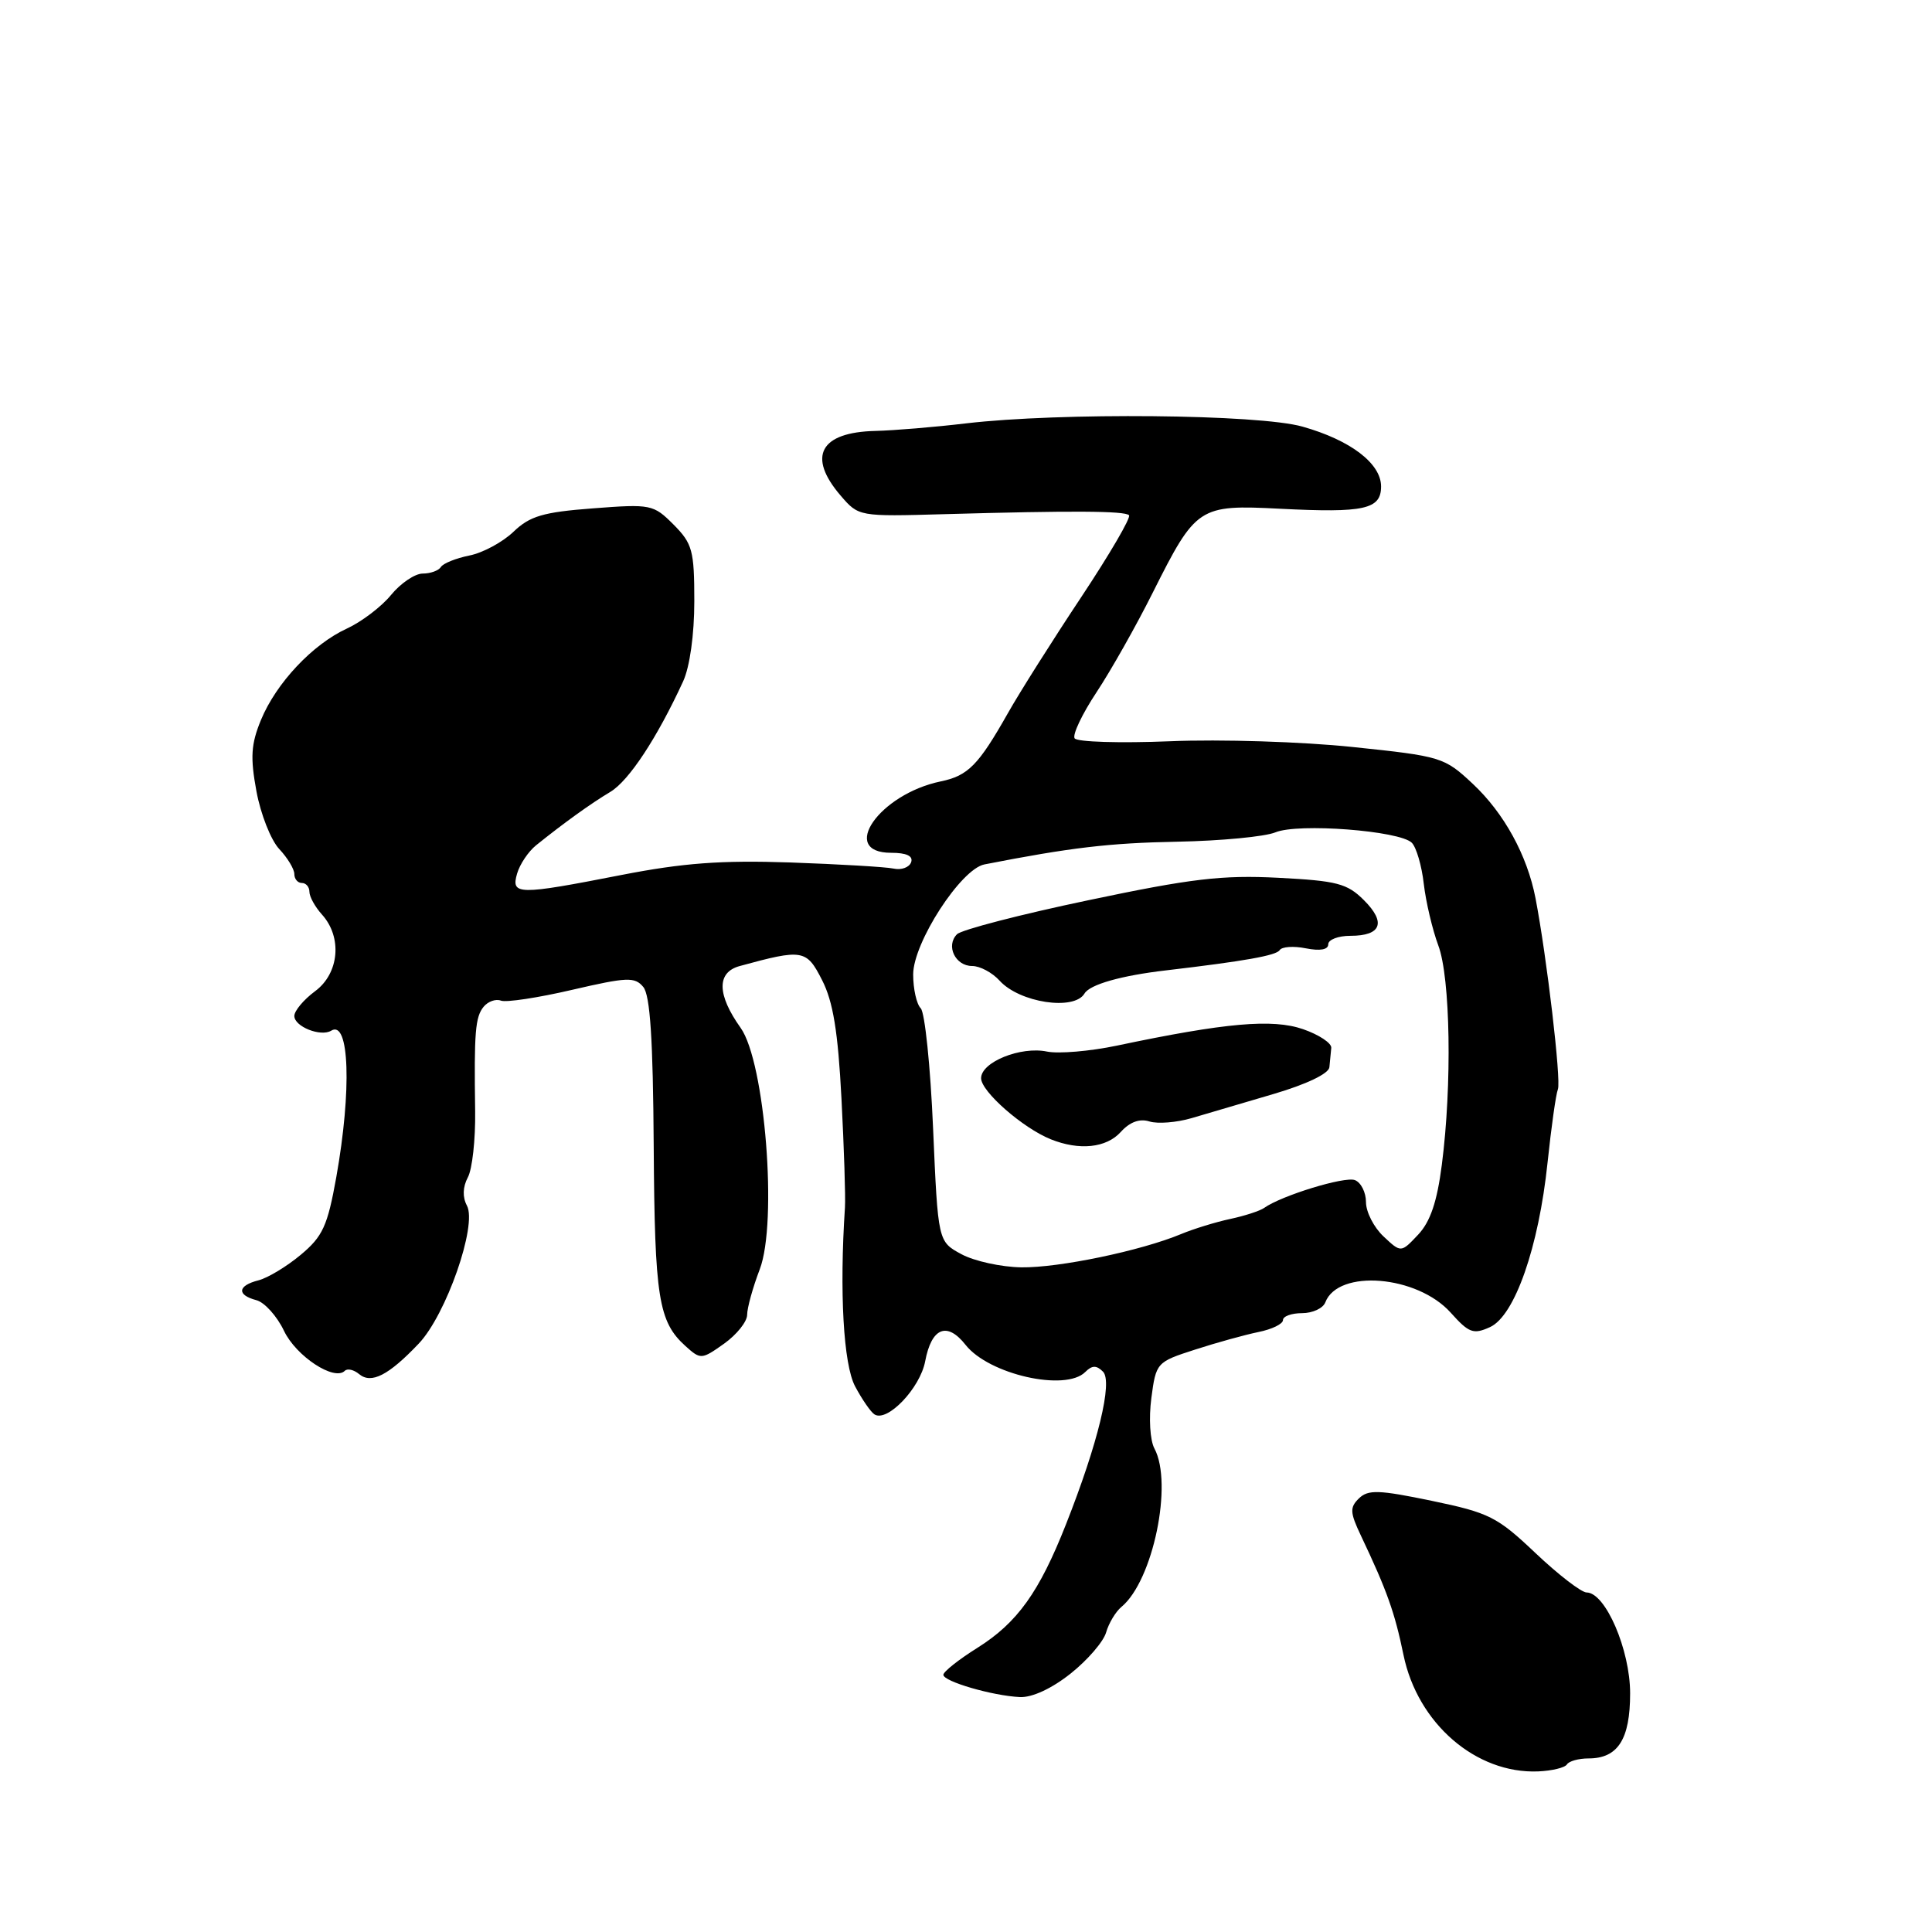 <?xml version="1.0" encoding="UTF-8" standalone="no"?>
<!DOCTYPE svg PUBLIC "-//W3C//DTD SVG 1.1//EN" "http://www.w3.org/Graphics/SVG/1.1/DTD/svg11.dtd" >
<svg xmlns="http://www.w3.org/2000/svg" xmlns:xlink="http://www.w3.org/1999/xlink" version="1.1" viewBox="0 0 256 256">
 <g >
 <path fill="currentColor"
d=" M 207.63 233.79 C 207.90 233.36 209.18 233.00 210.49 233.00 C 214.38 233.00 216.00 230.47 216.00 224.38 C 216.00 218.60 212.73 211.02 210.23 211.01 C 209.53 211.00 206.49 208.66 203.46 205.79 C 198.39 200.98 197.33 200.45 189.73 198.87 C 182.71 197.41 181.29 197.36 180.07 198.54 C 178.84 199.74 178.87 200.40 180.32 203.46 C 183.78 210.75 184.81 213.65 185.97 219.29 C 187.84 228.37 195.58 235.06 203.82 234.72 C 205.65 234.64 207.36 234.23 207.63 233.79 Z  M 141.87 221.75 C 144.12 219.96 146.23 217.51 146.57 216.29 C 146.92 215.08 147.83 213.55 148.61 212.91 C 152.78 209.45 155.45 196.58 152.97 191.94 C 152.38 190.85 152.21 187.92 152.56 185.25 C 153.18 180.55 153.26 180.47 158.35 178.83 C 161.18 177.91 164.96 176.87 166.75 176.50 C 168.54 176.14 170.00 175.43 170.00 174.92 C 170.00 174.41 171.14 174.00 172.53 174.00 C 173.92 174.00 175.31 173.36 175.61 172.57 C 177.32 168.12 187.79 168.98 192.23 173.94 C 194.64 176.63 195.23 176.85 197.43 175.85 C 200.71 174.36 203.89 165.25 205.06 154.04 C 205.55 149.39 206.16 145.02 206.43 144.33 C 206.88 143.15 204.96 126.81 203.46 119.00 C 202.36 113.33 199.30 107.75 195.16 103.87 C 191.38 100.33 191.00 100.21 179.22 98.98 C 172.55 98.28 161.74 97.94 155.05 98.22 C 148.39 98.49 142.70 98.32 142.39 97.83 C 142.09 97.34 143.40 94.59 145.30 91.72 C 147.20 88.85 150.56 82.90 152.76 78.50 C 158.48 67.10 158.85 66.86 169.60 67.41 C 180.78 67.98 183.00 67.49 183.00 64.46 C 183.00 61.41 178.94 58.32 172.59 56.53 C 166.78 54.88 140.42 54.64 128.00 56.10 C 123.88 56.59 118.47 57.04 116.00 57.10 C 108.65 57.27 106.93 60.48 111.39 65.67 C 113.78 68.45 113.79 68.45 125.14 68.13 C 142.12 67.65 149.02 67.69 149.60 68.27 C 149.89 68.56 147.03 73.45 143.25 79.15 C 139.47 84.84 135.10 91.75 133.55 94.50 C 129.65 101.39 128.28 102.79 124.65 103.54 C 116.50 105.23 111.11 113.00 118.08 113.00 C 120.12 113.00 121.02 113.42 120.73 114.25 C 120.48 114.94 119.43 115.32 118.39 115.09 C 117.35 114.87 111.19 114.51 104.69 114.28 C 95.55 113.97 90.49 114.35 82.34 115.94 C 68.59 118.63 67.69 118.61 68.52 115.75 C 68.88 114.51 70.01 112.83 71.04 112.00 C 74.72 109.04 78.29 106.47 80.87 104.93 C 83.33 103.46 87.07 97.78 90.52 90.28 C 91.40 88.36 92.00 84.09 92.00 79.67 C 92.00 72.94 91.75 72.03 89.25 69.51 C 86.58 66.84 86.26 66.77 78.57 67.36 C 71.96 67.86 70.21 68.38 68.04 70.46 C 66.60 71.84 63.97 73.26 62.19 73.61 C 60.41 73.97 58.72 74.65 58.42 75.13 C 58.12 75.61 57.04 76.00 56.01 76.00 C 54.99 76.00 53.10 77.27 51.82 78.83 C 50.55 80.39 47.92 82.38 46.00 83.27 C 41.43 85.36 36.59 90.51 34.57 95.42 C 33.26 98.61 33.15 100.36 33.98 104.85 C 34.54 107.89 35.90 111.33 37.00 112.50 C 38.10 113.67 39.00 115.16 39.00 115.81 C 39.00 116.47 39.45 117.00 40.00 117.00 C 40.55 117.00 41.00 117.53 41.00 118.17 C 41.00 118.82 41.75 120.17 42.66 121.18 C 45.38 124.18 44.95 128.98 41.75 131.34 C 40.24 132.46 39.00 133.94 39.00 134.62 C 39.00 136.03 42.50 137.42 43.89 136.57 C 46.30 135.08 46.62 144.42 44.56 155.98 C 43.40 162.45 42.77 163.83 39.86 166.26 C 38.01 167.81 35.49 169.33 34.25 169.65 C 31.48 170.35 31.34 171.59 33.97 172.28 C 35.05 172.56 36.70 174.39 37.63 176.34 C 39.23 179.71 44.30 183.04 45.69 181.64 C 46.03 181.30 46.89 181.49 47.59 182.08 C 49.20 183.41 51.48 182.25 55.48 178.04 C 59.12 174.22 63.26 162.35 61.87 159.75 C 61.27 158.63 61.31 157.29 61.99 156.01 C 62.58 154.92 63.01 150.99 62.96 147.26 C 62.81 136.75 62.97 134.74 64.10 133.38 C 64.68 132.69 65.70 132.33 66.38 132.59 C 67.06 132.85 71.30 132.21 75.80 131.16 C 83.10 129.47 84.11 129.42 85.24 130.78 C 86.15 131.89 86.53 137.73 86.62 151.90 C 86.75 171.97 87.25 175.13 90.83 178.36 C 92.84 180.17 92.96 180.16 95.95 178.04 C 97.63 176.84 99.00 175.12 99.00 174.22 C 99.00 173.31 99.75 170.60 100.67 168.19 C 103.05 161.96 101.37 140.74 98.14 136.20 C 95.00 131.79 94.95 128.85 98.00 128.01 C 106.38 125.72 106.86 125.80 108.93 129.87 C 110.39 132.72 111.04 136.69 111.50 145.59 C 111.84 152.14 112.05 158.62 111.96 160.00 C 111.22 171.20 111.76 180.77 113.30 183.69 C 114.23 185.44 115.39 187.12 115.88 187.42 C 117.59 188.48 121.92 183.93 122.59 180.38 C 123.43 175.91 125.49 175.08 127.95 178.21 C 131.03 182.12 141.18 184.42 143.80 181.80 C 144.70 180.90 145.28 180.88 146.15 181.75 C 147.47 183.07 145.50 191.22 141.24 202.00 C 137.70 210.98 134.80 215.02 129.52 218.34 C 127.03 219.90 125.00 221.51 125.00 221.92 C 125.00 222.80 131.50 224.70 135.14 224.87 C 136.76 224.95 139.37 223.74 141.87 221.75 Z  M 127.40 166.19 C 124.29 164.51 124.29 164.51 123.64 149.55 C 123.29 141.33 122.55 134.15 122.00 133.60 C 121.45 133.05 121.00 131.04 121.00 129.12 C 121.00 124.92 127.32 115.15 130.44 114.54 C 141.84 112.31 146.99 111.70 156.00 111.53 C 161.78 111.42 167.62 110.86 169.00 110.29 C 171.99 109.04 185.47 110.07 187.07 111.67 C 187.67 112.27 188.39 114.72 188.66 117.13 C 188.94 119.53 189.81 123.20 190.58 125.27 C 192.19 129.55 192.42 143.74 191.05 154.34 C 190.42 159.24 189.53 161.88 187.91 163.60 C 185.64 166.01 185.64 166.01 183.32 163.83 C 182.04 162.63 181.00 160.59 181.00 159.29 C 181.00 158.00 180.34 156.68 179.53 156.37 C 178.18 155.85 169.80 158.42 167.50 160.06 C 166.95 160.45 164.93 161.11 163.00 161.52 C 161.08 161.93 158.16 162.83 156.50 163.52 C 151.17 165.74 140.30 168.00 135.34 167.93 C 132.68 167.89 129.10 167.11 127.40 166.19 Z  M 148.51 149.99 C 149.71 148.66 151.01 148.19 152.31 148.60 C 153.40 148.94 155.91 148.74 157.89 148.16 C 159.88 147.57 164.76 146.13 168.75 144.96 C 173.10 143.68 176.06 142.27 176.15 141.42 C 176.23 140.64 176.34 139.48 176.40 138.85 C 176.46 138.22 174.77 137.10 172.66 136.37 C 168.61 134.97 162.38 135.52 148.00 138.55 C 144.43 139.30 140.26 139.65 138.74 139.34 C 135.25 138.61 130.00 140.73 130.00 142.87 C 130.00 144.63 135.53 149.47 139.23 150.96 C 143.02 152.48 146.59 152.11 148.51 149.99 Z  M 143.70 131.65 C 144.41 130.45 148.56 129.27 154.50 128.58 C 164.88 127.36 169.12 126.61 169.56 125.90 C 169.85 125.44 171.41 125.33 173.04 125.66 C 174.92 126.03 176.00 125.84 176.00 125.12 C 176.00 124.51 177.32 124.00 178.94 124.00 C 183.03 124.00 183.70 122.24 180.73 119.28 C 178.51 117.06 177.16 116.71 169.36 116.31 C 161.94 115.93 157.84 116.41 144.19 119.29 C 135.22 121.17 127.40 123.20 126.81 123.79 C 125.29 125.31 126.58 128.00 128.81 128.00 C 129.85 128.00 131.48 128.87 132.45 129.94 C 135.09 132.86 142.33 133.96 143.70 131.65 Z "/>
</g>
</svg>